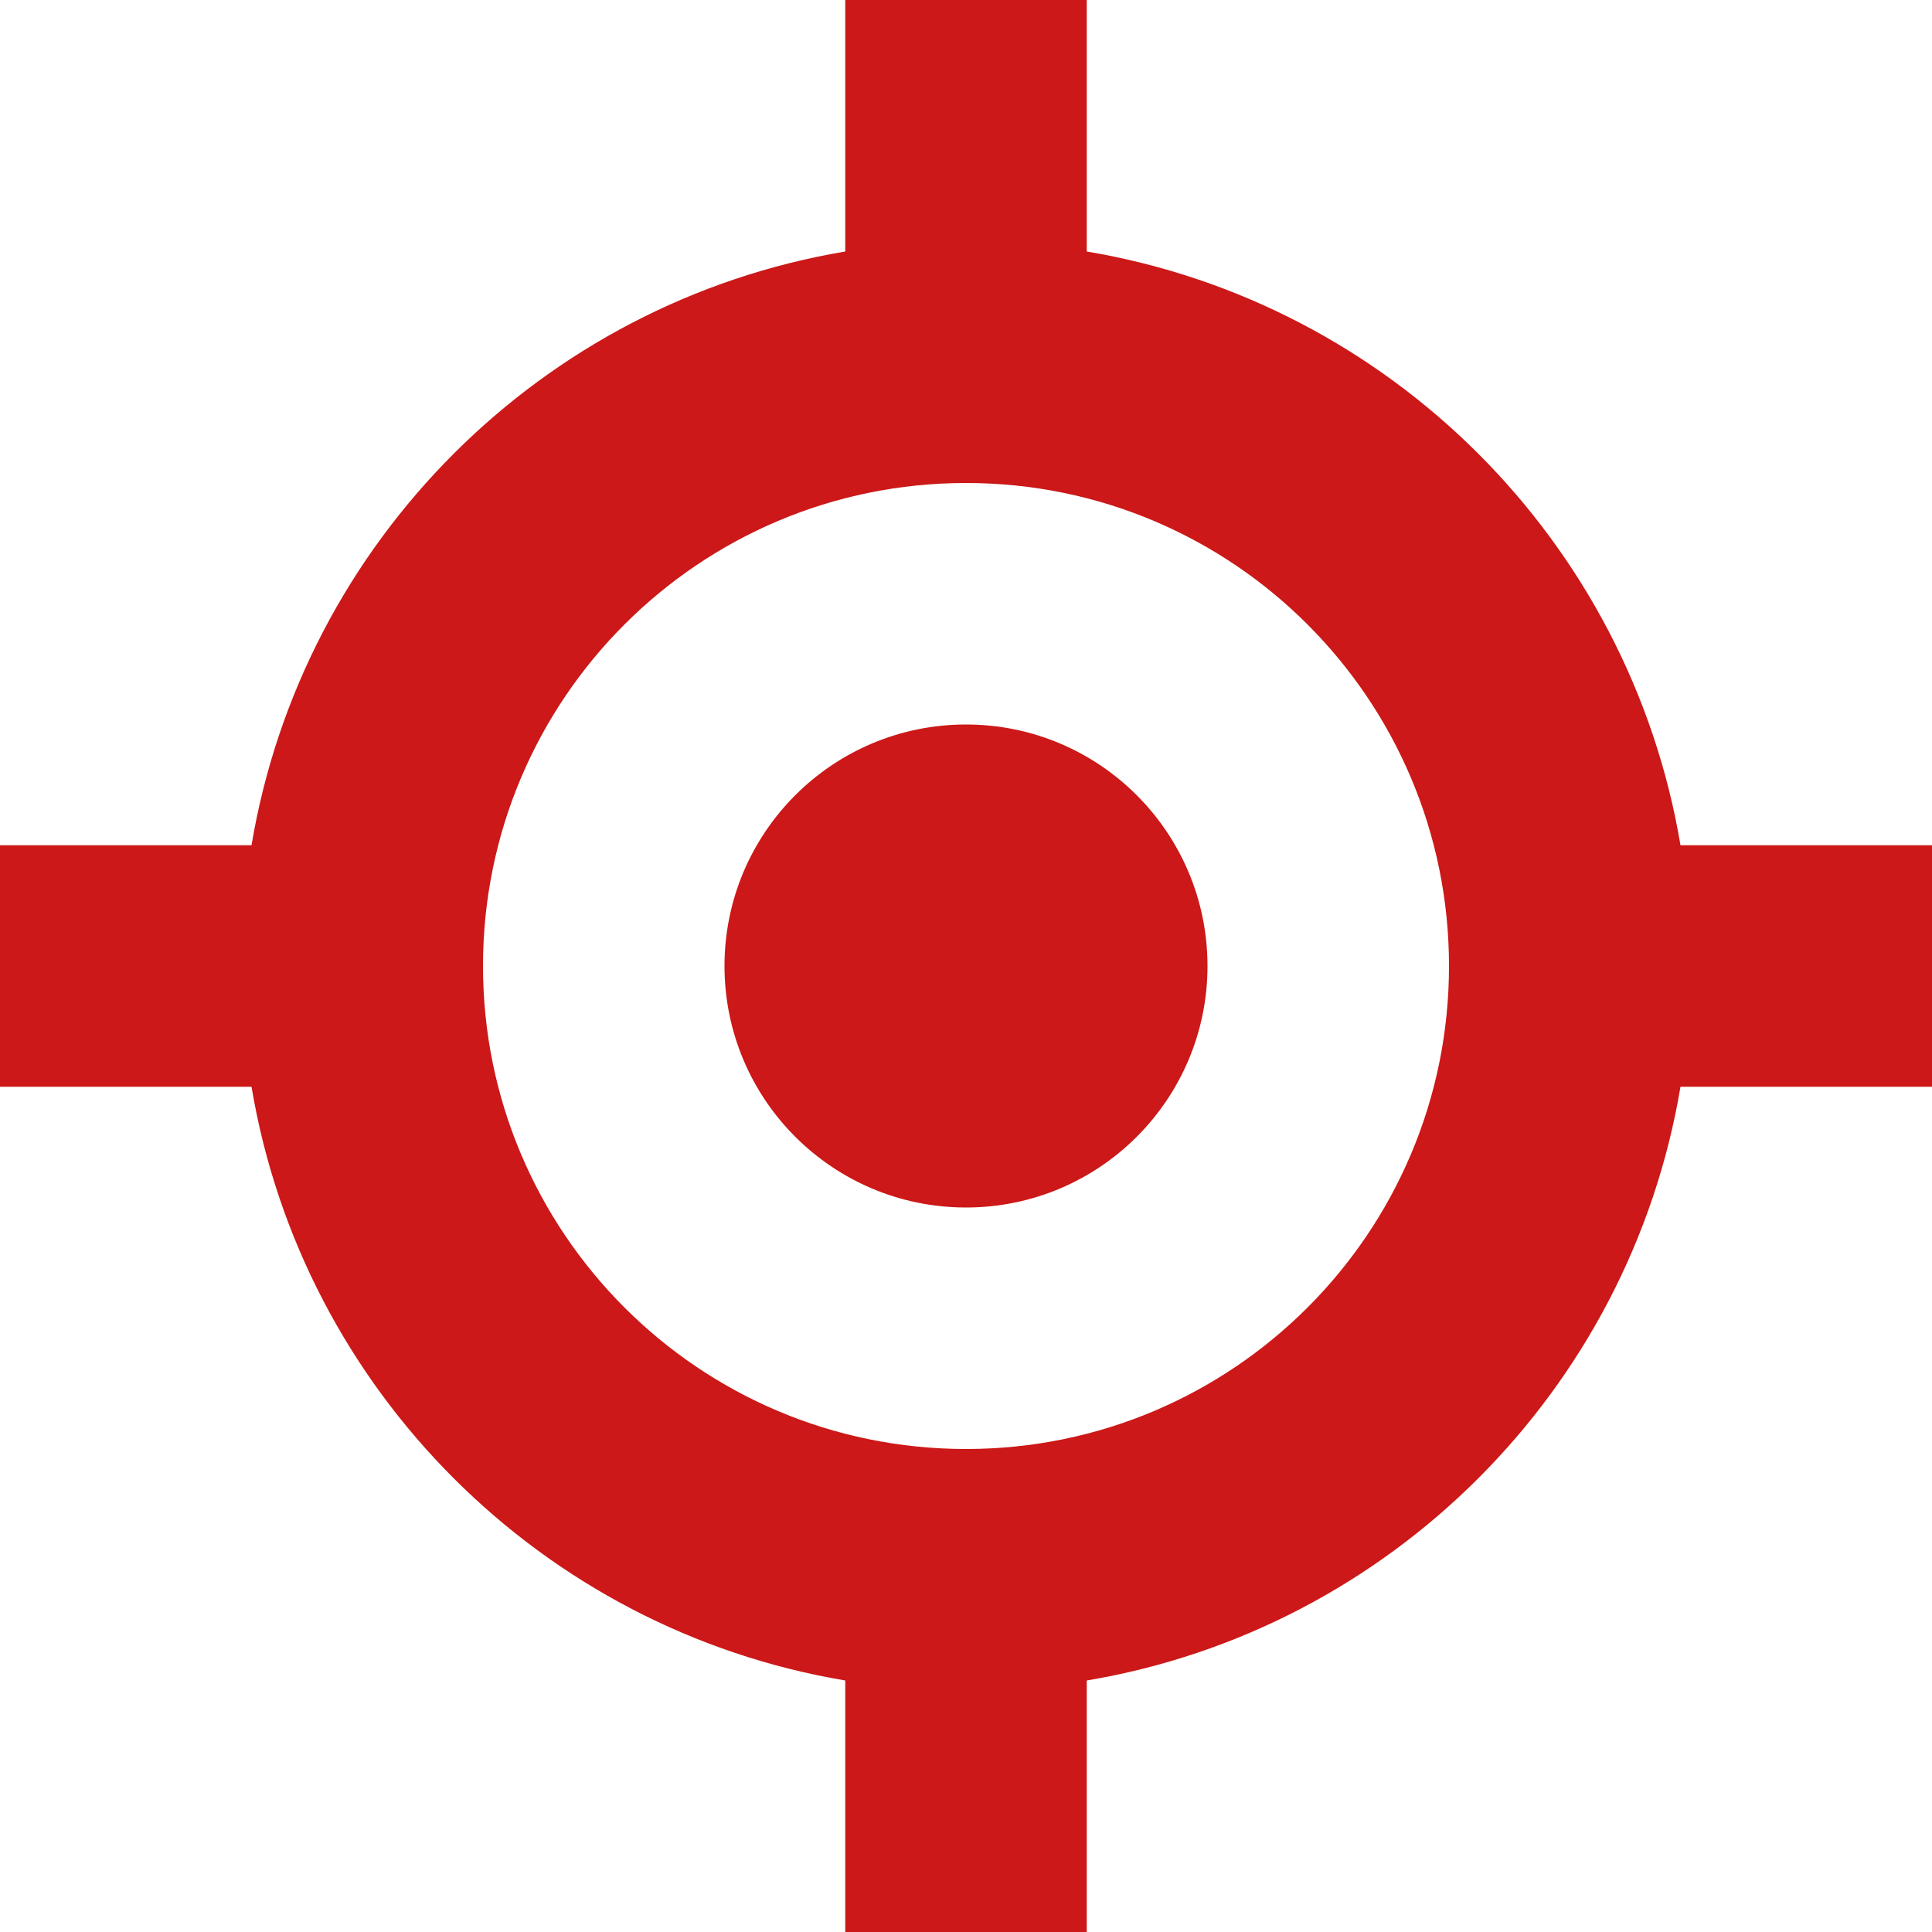 <svg width="60" height="60" viewBox="0 0 60 60" fill="none" xmlns="http://www.w3.org/2000/svg">
<g clip-path="url(#clip0_2_320)">
<path d="M30 37.5C34.142 37.5 37.5 34.142 37.5 30C37.5 25.858 34.142 22.5 30 22.5C25.858 22.5 22.5 25.858 22.5 30C22.5 34.142 25.858 37.5 30 37.5Z" fill="#CC1818"/>
<path fill-rule="evenodd" clip-rule="evenodd" d="M7.811 26.25C9.392 16.828 16.828 9.392 26.25 7.811V0H33.75V7.811C43.172 9.392 50.608 16.828 52.189 26.25H60V33.75H52.189C50.608 43.172 43.172 50.608 33.75 52.189V60H26.25V52.189C16.828 50.608 9.392 43.172 7.811 33.75H0V26.25H7.811ZM15 30C15 21.716 21.716 15 30 15C38.284 15 45 21.716 45 30C45 38.284 38.284 45 30 45C21.716 45 15 38.284 15 30Z" fill="#CC1818"/>
</g>
<defs>
<clipPath id="clip0_2_320">
<rect width="60" height="60" fill="white"/>
</clipPath>
</defs>
</svg>
